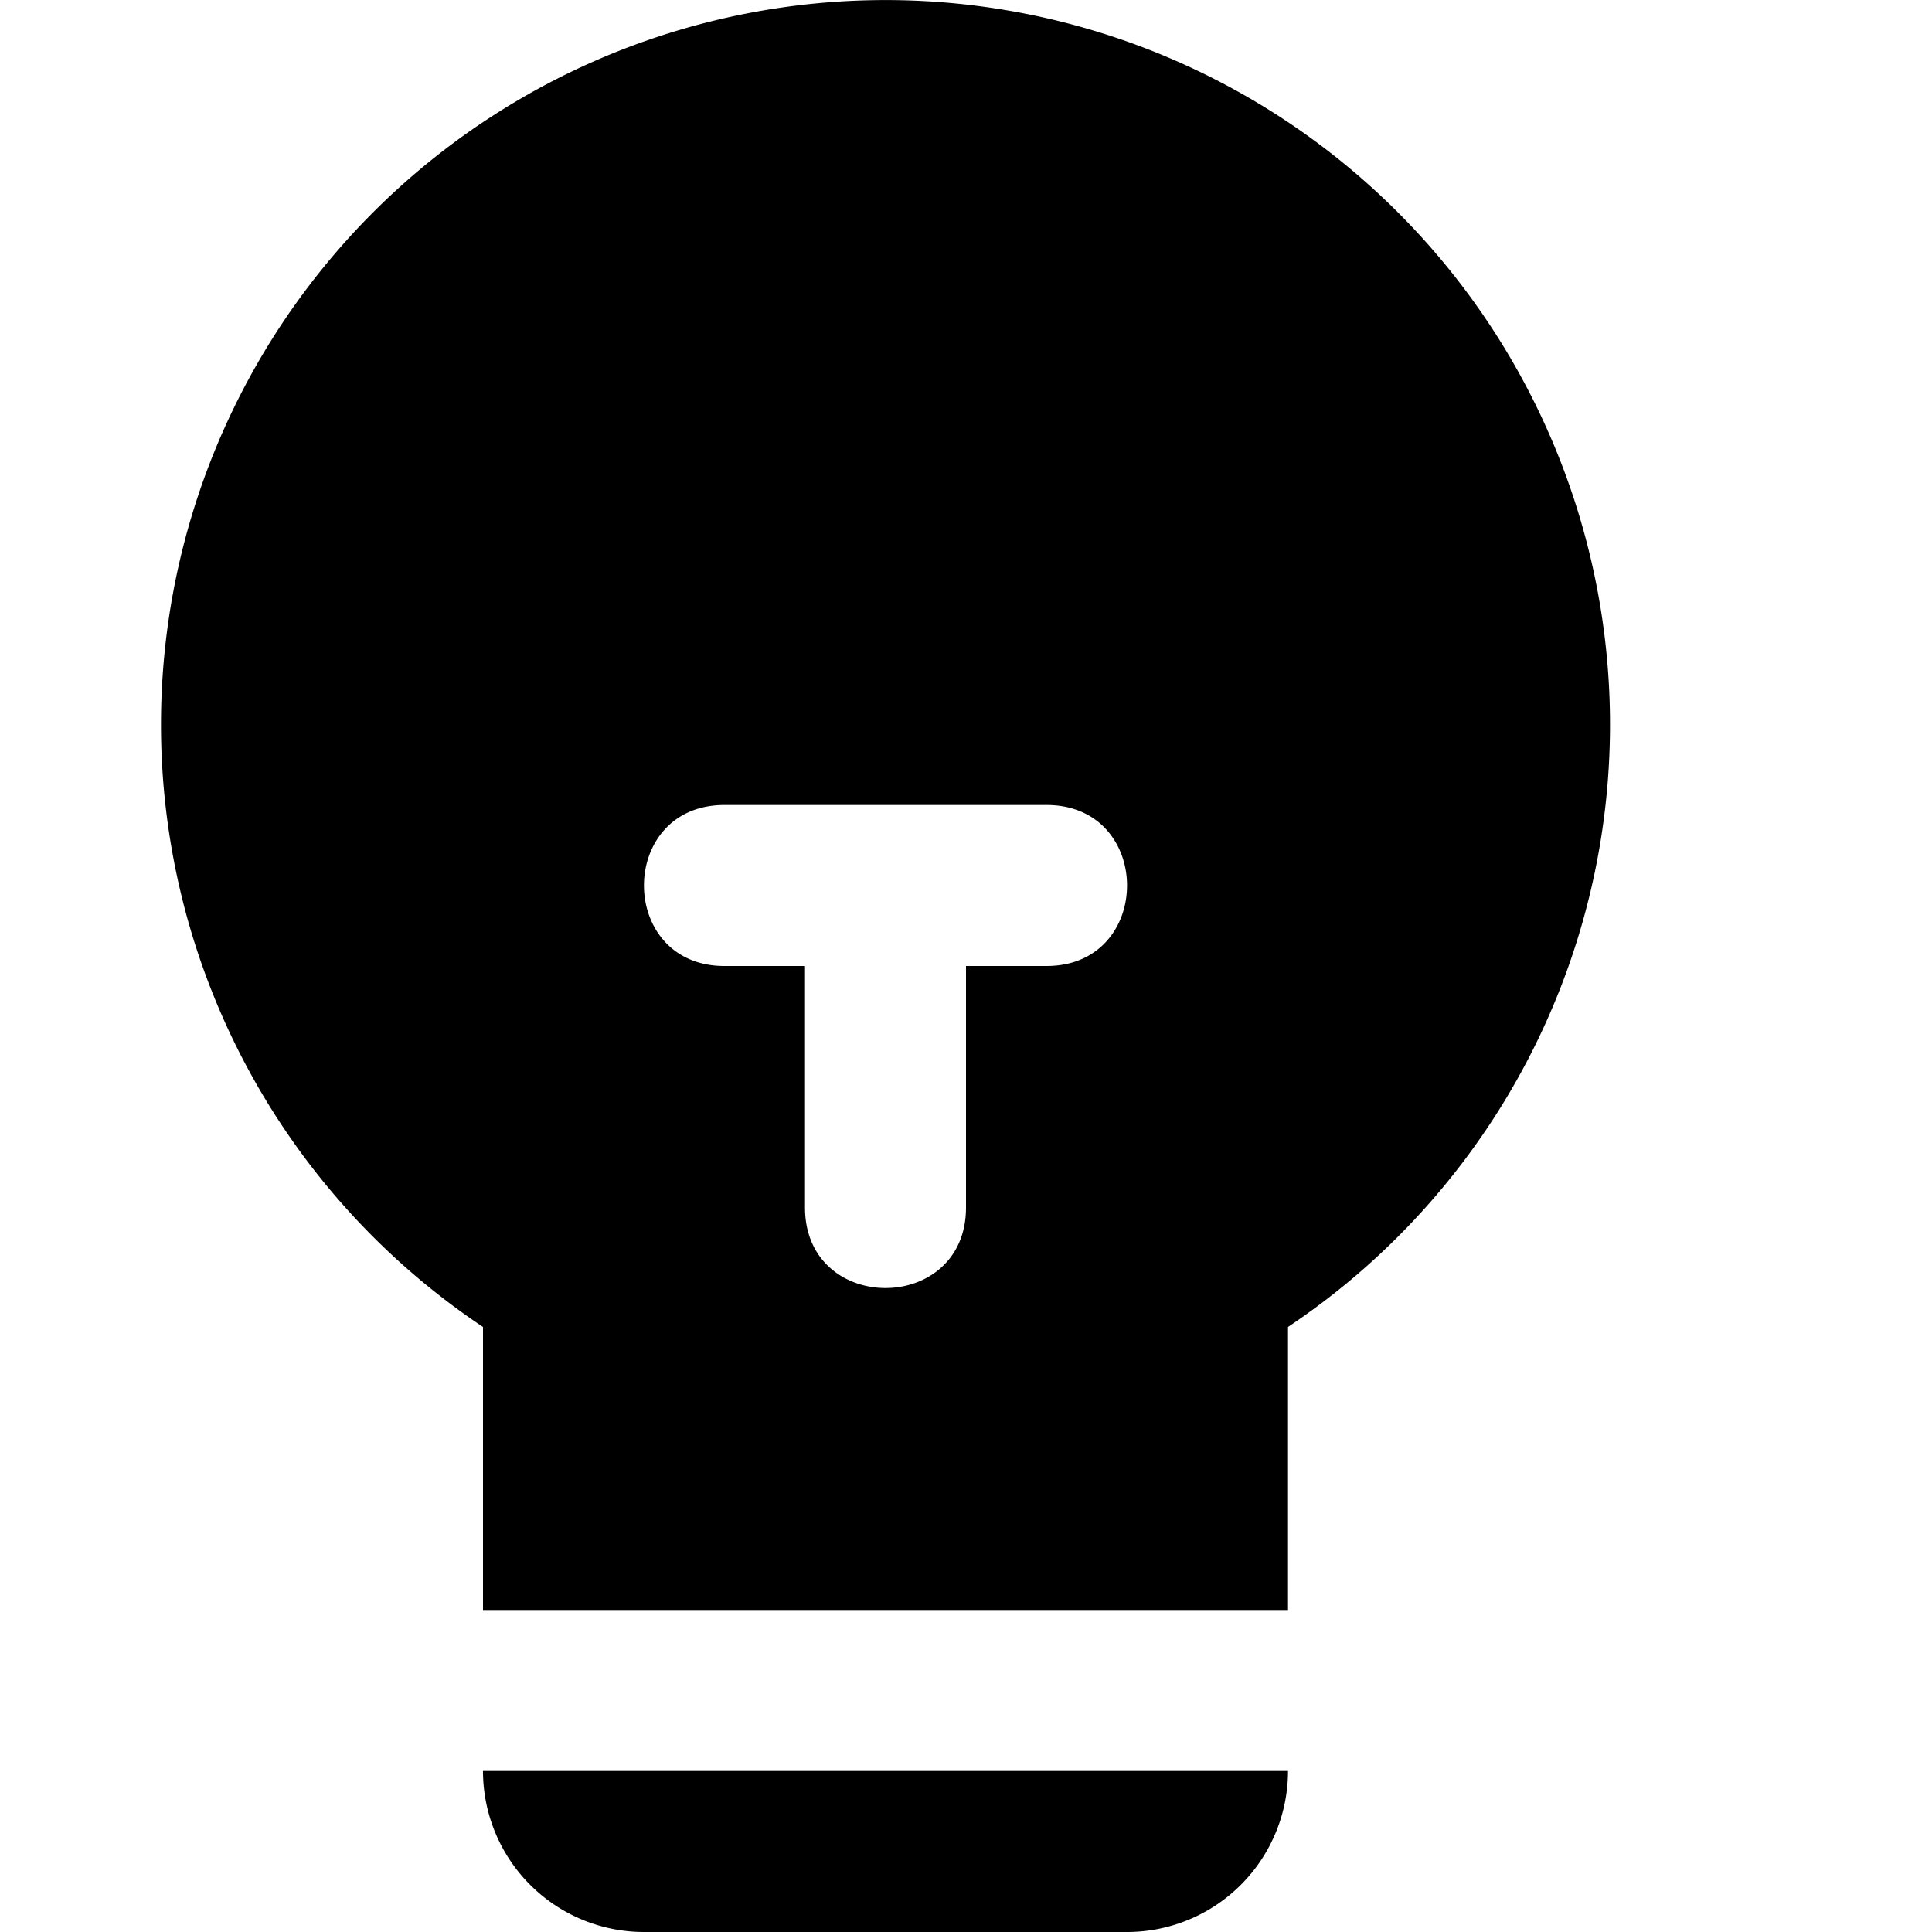 <svg xmlns="http://www.w3.org/2000/svg" width="12" height="12" focusable="false" viewBox="0 0 12 12">
  <path fill="currentColor" d="M1 4.5a4.5 4.5 0 117 3.742V10H3V8.242A4.498 4.498 0 011 4.5zM3 11h5a1 1 0 01-1 1H4a1 1 0 01-1-1zm3-5h.5c.667 0 .667-1 0-1h-2c-.667 0-.667 1 0 1H5v1.5c0 .667 1 .667 1 0V6z"/>
</svg>
